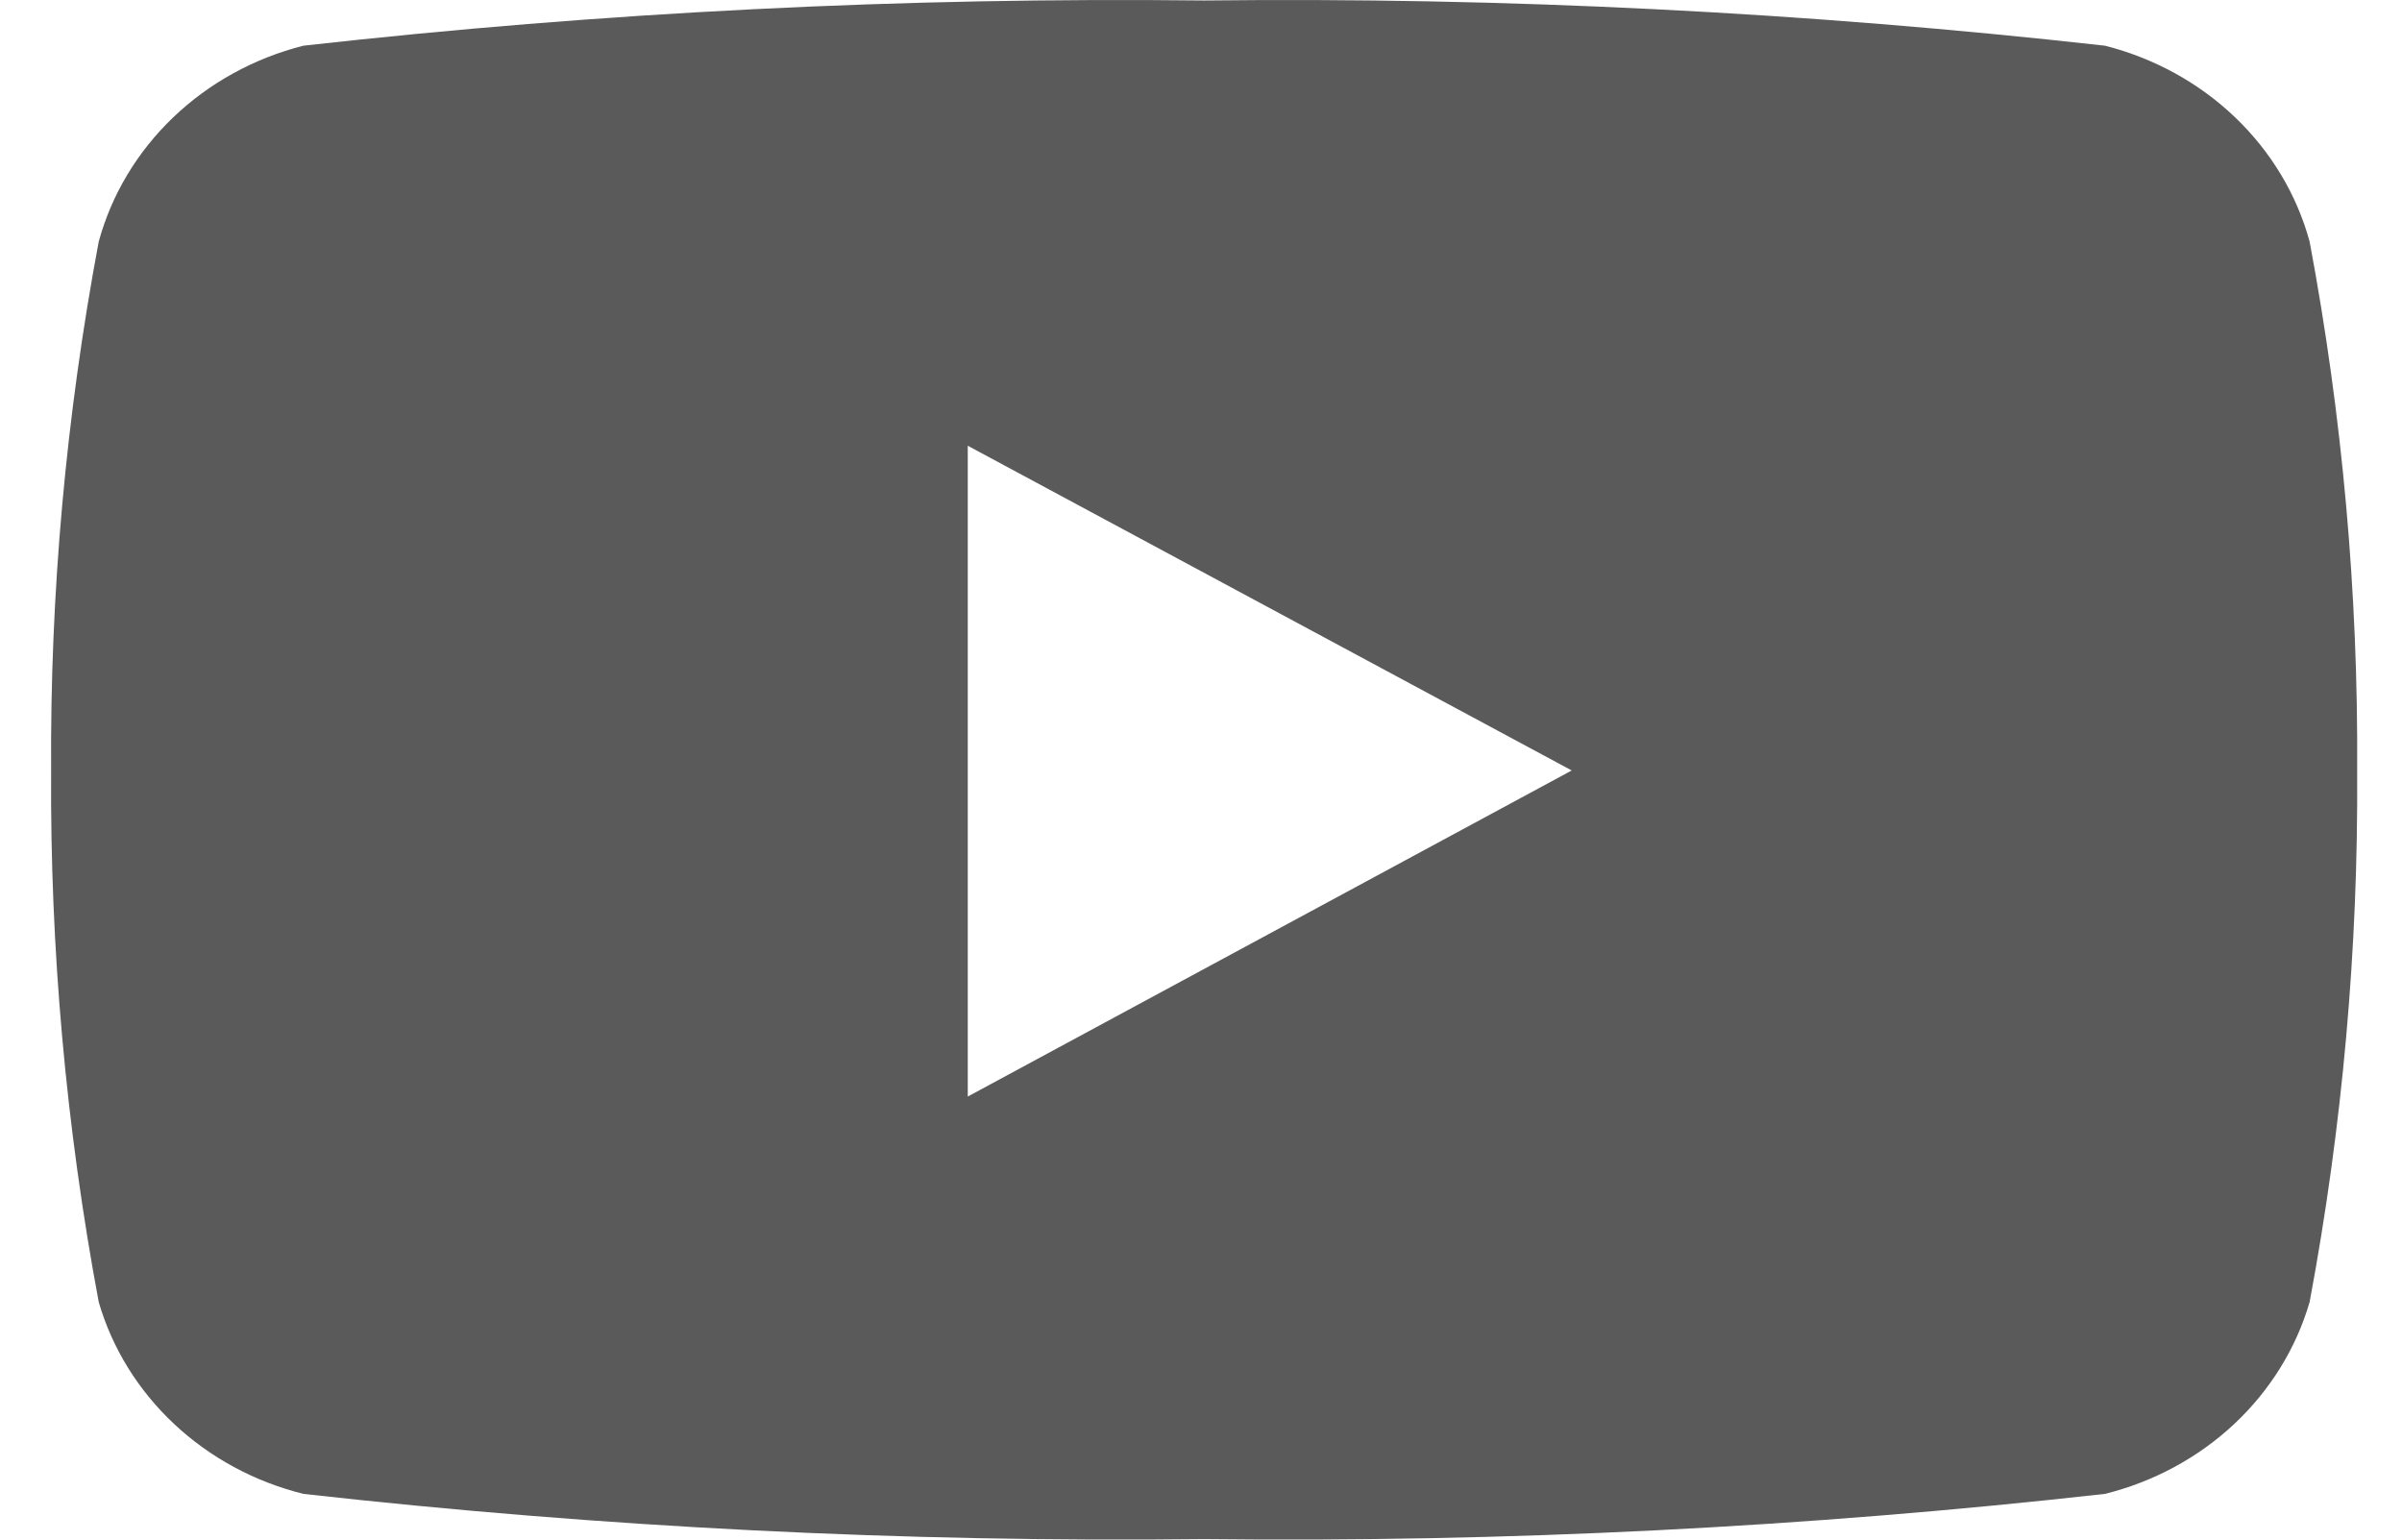 <svg width="39" height="25" viewBox="0 0 39 25" fill="none" xmlns="http://www.w3.org/2000/svg">
<path d="M37.5 3.923C37.292 3.161 36.875 2.465 36.291 1.906C35.707 1.347 34.978 0.945 34.177 0.742C29.324 0.198 24.438 -0.048 19.551 0.008C14.665 -0.048 9.779 0.198 4.926 0.742C4.125 0.945 3.396 1.347 2.812 1.906C2.228 2.465 1.811 3.161 1.603 3.923C1.071 6.758 0.812 9.632 0.83 12.511C0.812 15.405 1.07 18.294 1.603 21.143C1.821 21.894 2.244 22.576 2.827 23.123C3.41 23.669 4.133 24.061 4.926 24.258C9.779 24.802 14.665 25.048 19.551 24.992C24.438 25.048 29.324 24.802 34.177 24.258C34.969 24.061 35.693 23.669 36.276 23.123C36.859 22.576 37.281 21.894 37.5 21.143C38.033 18.294 38.291 15.405 38.272 12.511C38.29 9.632 38.032 6.758 37.5 3.923ZM15.713 17.828V7.238L25.519 12.511L15.713 17.806V17.828Z" fill="#5A5A5A"/>
</svg>
